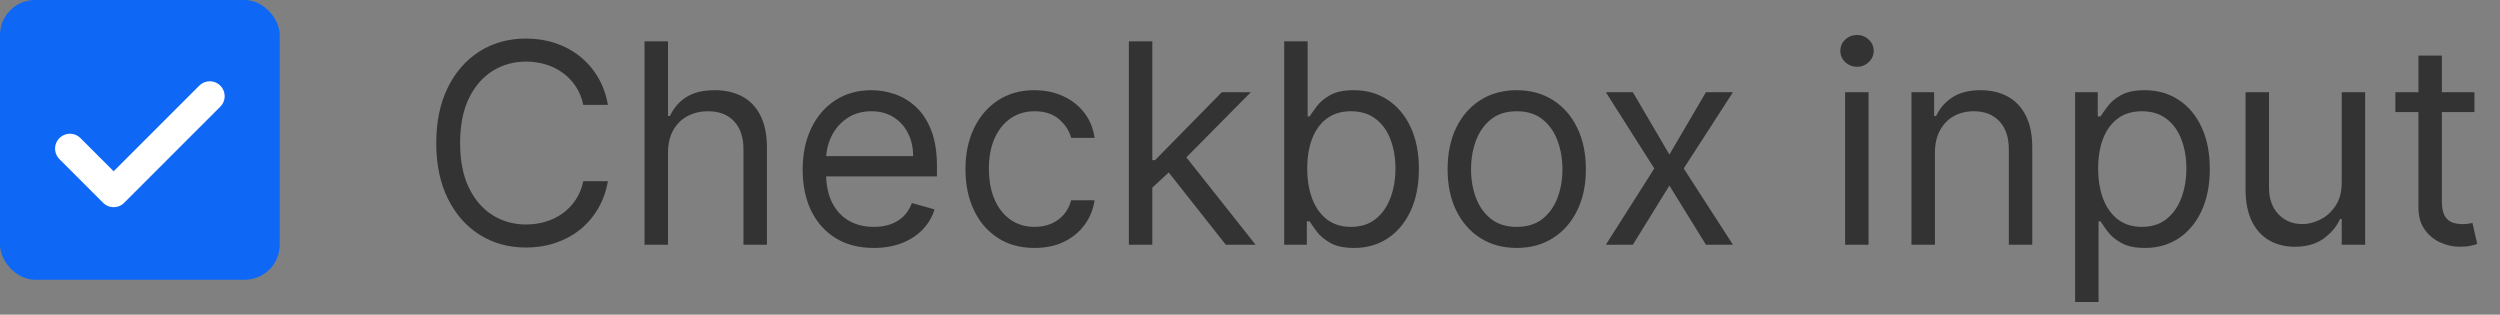 <svg width="143" height="18" viewBox="0 0 143 18" fill="none" xmlns="http://www.w3.org/2000/svg">
<rect x="0" y="0" width="143" height="18" fill="#808080" stroke="none"/>
<g clip-path="url(#clip0_1419_15453)">
<rect width="16" height="16" rx="2" fill="#0F67F5"/>
<path d="M4 8.5L6.5 11L12 5.5" stroke="white" stroke-width="1.7" stroke-linecap="round" stroke-linejoin="round"/>
</g>
<path d="M34.773 6H33.364C33.28 5.595 33.135 5.239 32.926 4.932C32.722 4.625 32.472 4.367 32.176 4.159C31.884 3.947 31.561 3.788 31.204 3.682C30.849 3.576 30.477 3.523 30.091 3.523C29.386 3.523 28.748 3.701 28.176 4.057C27.608 4.413 27.155 4.938 26.818 5.631C26.485 6.324 26.318 7.174 26.318 8.182C26.318 9.189 26.485 10.04 26.818 10.733C27.155 11.426 27.608 11.951 28.176 12.307C28.748 12.663 29.386 12.841 30.091 12.841C30.477 12.841 30.849 12.788 31.204 12.682C31.561 12.576 31.884 12.419 32.176 12.21C32.472 11.998 32.722 11.739 32.926 11.432C33.135 11.121 33.28 10.765 33.364 10.364H34.773C34.667 10.958 34.474 11.491 34.193 11.96C33.913 12.43 33.564 12.829 33.148 13.159C32.731 13.485 32.263 13.733 31.744 13.903C31.229 14.074 30.678 14.159 30.091 14.159C29.099 14.159 28.216 13.917 27.443 13.432C26.671 12.947 26.062 12.258 25.619 11.364C25.176 10.47 24.954 9.409 24.954 8.182C24.954 6.955 25.176 5.894 25.619 5C26.062 4.106 26.671 3.417 27.443 2.932C28.216 2.447 29.099 2.205 30.091 2.205C30.678 2.205 31.229 2.29 31.744 2.46C32.263 2.631 32.731 2.881 33.148 3.21C33.564 3.536 33.913 3.934 34.193 4.403C34.474 4.869 34.667 5.402 34.773 6ZM38.209 8.75V14H36.868V2.364H38.209V6.636H38.322C38.527 6.186 38.834 5.828 39.243 5.562C39.656 5.294 40.205 5.159 40.891 5.159C41.485 5.159 42.006 5.278 42.453 5.517C42.9 5.752 43.247 6.114 43.493 6.602C43.743 7.087 43.868 7.705 43.868 8.455V14H42.527V8.545C42.527 7.852 42.347 7.316 41.987 6.938C41.631 6.555 41.137 6.364 40.504 6.364C40.065 6.364 39.671 6.456 39.322 6.642C38.978 6.828 38.705 7.098 38.504 7.455C38.307 7.811 38.209 8.242 38.209 8.75ZM49.98 14.182C49.139 14.182 48.414 13.996 47.804 13.625C47.198 13.25 46.73 12.727 46.401 12.057C46.075 11.383 45.912 10.598 45.912 9.705C45.912 8.811 46.075 8.023 46.401 7.341C46.73 6.655 47.188 6.121 47.776 5.739C48.367 5.352 49.056 5.159 49.844 5.159C50.298 5.159 50.747 5.235 51.19 5.386C51.633 5.538 52.037 5.784 52.401 6.125C52.764 6.462 53.054 6.909 53.27 7.466C53.486 8.023 53.594 8.708 53.594 9.523V10.091H46.867V8.932H52.23C52.23 8.439 52.132 8 51.935 7.614C51.742 7.227 51.465 6.922 51.105 6.699C50.749 6.475 50.329 6.364 49.844 6.364C49.31 6.364 48.847 6.496 48.457 6.761C48.071 7.023 47.774 7.364 47.565 7.784C47.357 8.205 47.253 8.655 47.253 9.136V9.909C47.253 10.568 47.367 11.127 47.594 11.585C47.825 12.04 48.145 12.386 48.554 12.625C48.963 12.86 49.438 12.977 49.98 12.977C50.332 12.977 50.651 12.928 50.935 12.829C51.222 12.727 51.471 12.576 51.679 12.375C51.887 12.171 52.048 11.917 52.162 11.614L53.457 11.977C53.321 12.417 53.092 12.803 52.77 13.136C52.448 13.466 52.05 13.723 51.577 13.909C51.103 14.091 50.571 14.182 49.98 14.182ZM59.179 14.182C58.361 14.182 57.656 13.989 57.065 13.602C56.474 13.216 56.02 12.684 55.702 12.006C55.383 11.328 55.224 10.553 55.224 9.682C55.224 8.795 55.387 8.013 55.713 7.335C56.043 6.653 56.501 6.121 57.088 5.739C57.679 5.352 58.368 5.159 59.156 5.159C59.77 5.159 60.323 5.273 60.815 5.5C61.308 5.727 61.711 6.045 62.026 6.455C62.34 6.864 62.535 7.341 62.611 7.886H61.27C61.168 7.489 60.94 7.136 60.588 6.83C60.24 6.519 59.77 6.364 59.179 6.364C58.656 6.364 58.198 6.5 57.804 6.773C57.414 7.042 57.109 7.422 56.889 7.915C56.673 8.403 56.565 8.977 56.565 9.636C56.565 10.311 56.671 10.898 56.883 11.398C57.099 11.898 57.403 12.286 57.793 12.562C58.187 12.839 58.649 12.977 59.179 12.977C59.528 12.977 59.844 12.917 60.128 12.796C60.412 12.674 60.653 12.5 60.849 12.273C61.046 12.046 61.187 11.773 61.27 11.454H62.611C62.535 11.97 62.347 12.434 62.048 12.847C61.753 13.256 61.361 13.581 60.872 13.824C60.387 14.062 59.823 14.182 59.179 14.182ZM65.821 10.818L65.798 9.159H66.071L69.889 5.273H71.548L67.48 9.386H67.367L65.821 10.818ZM64.571 14V2.364H65.912V14H64.571ZM70.117 14L66.707 9.682L67.662 8.75L71.821 14H70.117ZM73.456 14V2.364H74.797V6.659H74.91C75.009 6.508 75.145 6.314 75.32 6.08C75.498 5.841 75.751 5.629 76.081 5.443C76.414 5.254 76.865 5.159 77.433 5.159C78.168 5.159 78.816 5.343 79.376 5.71C79.937 6.078 80.374 6.598 80.689 7.273C81.003 7.947 81.16 8.742 81.16 9.659C81.16 10.583 81.003 11.384 80.689 12.062C80.374 12.737 79.939 13.259 79.382 13.631C78.825 13.998 78.183 14.182 77.456 14.182C76.895 14.182 76.447 14.089 76.109 13.903C75.772 13.714 75.513 13.5 75.331 13.261C75.149 13.019 75.009 12.818 74.91 12.659H74.751V14H73.456ZM74.774 9.636C74.774 10.296 74.871 10.877 75.064 11.381C75.257 11.881 75.539 12.273 75.91 12.557C76.282 12.837 76.736 12.977 77.274 12.977C77.835 12.977 78.303 12.829 78.678 12.534C79.056 12.235 79.34 11.833 79.53 11.329C79.723 10.822 79.82 10.258 79.82 9.636C79.82 9.023 79.725 8.47 79.535 7.977C79.35 7.481 79.068 7.089 78.689 6.801C78.314 6.509 77.842 6.364 77.274 6.364C76.729 6.364 76.27 6.502 75.899 6.778C75.528 7.051 75.248 7.434 75.058 7.926C74.869 8.415 74.774 8.985 74.774 9.636ZM86.757 14.182C85.969 14.182 85.278 13.994 84.683 13.619C84.092 13.244 83.63 12.72 83.297 12.046C82.967 11.371 82.803 10.583 82.803 9.682C82.803 8.773 82.967 7.979 83.297 7.301C83.63 6.623 84.092 6.097 84.683 5.722C85.278 5.347 85.969 5.159 86.757 5.159C87.545 5.159 88.234 5.347 88.825 5.722C89.42 6.097 89.882 6.623 90.212 7.301C90.545 7.979 90.712 8.773 90.712 9.682C90.712 10.583 90.545 11.371 90.212 12.046C89.882 12.72 89.42 13.244 88.825 13.619C88.234 13.994 87.545 14.182 86.757 14.182ZM86.757 12.977C87.356 12.977 87.848 12.824 88.234 12.517C88.621 12.21 88.907 11.807 89.092 11.307C89.278 10.807 89.371 10.265 89.371 9.682C89.371 9.098 89.278 8.555 89.092 8.051C88.907 7.547 88.621 7.14 88.234 6.83C87.848 6.519 87.356 6.364 86.757 6.364C86.159 6.364 85.666 6.519 85.28 6.83C84.894 7.14 84.608 7.547 84.422 8.051C84.236 8.555 84.144 9.098 84.144 9.682C84.144 10.265 84.236 10.807 84.422 11.307C84.608 11.807 84.894 12.21 85.28 12.517C85.666 12.824 86.159 12.977 86.757 12.977ZM93.399 5.273L95.49 8.841L97.581 5.273H99.126L96.308 9.636L99.126 14H97.581L95.49 10.614L93.399 14H91.854L94.626 9.636L91.854 5.273H93.399ZM105.54 14V5.273H106.881V14H105.54ZM106.222 3.818C105.96 3.818 105.735 3.729 105.545 3.551C105.36 3.373 105.267 3.159 105.267 2.909C105.267 2.659 105.36 2.445 105.545 2.267C105.735 2.089 105.96 2 106.222 2C106.483 2 106.706 2.089 106.892 2.267C107.081 2.445 107.176 2.659 107.176 2.909C107.176 3.159 107.081 3.373 106.892 3.551C106.706 3.729 106.483 3.818 106.222 3.818ZM110.678 8.75V14H109.337V5.273H110.632V6.636H110.746C110.95 6.193 111.261 5.837 111.678 5.568C112.094 5.295 112.632 5.159 113.291 5.159C113.882 5.159 114.399 5.28 114.842 5.523C115.286 5.761 115.63 6.125 115.876 6.614C116.123 7.098 116.246 7.712 116.246 8.455V14H114.905V8.545C114.905 7.86 114.727 7.326 114.371 6.943C114.015 6.557 113.526 6.364 112.905 6.364C112.477 6.364 112.094 6.456 111.757 6.642C111.424 6.828 111.161 7.098 110.967 7.455C110.774 7.811 110.678 8.242 110.678 8.75ZM118.696 17.273V5.273H119.991V6.659H120.151C120.249 6.508 120.385 6.314 120.56 6.08C120.738 5.841 120.991 5.629 121.321 5.443C121.654 5.254 122.105 5.159 122.673 5.159C123.408 5.159 124.056 5.343 124.616 5.71C125.177 6.078 125.615 6.598 125.929 7.273C126.243 7.947 126.401 8.742 126.401 9.659C126.401 10.583 126.243 11.384 125.929 12.062C125.615 12.737 125.179 13.259 124.622 13.631C124.065 13.998 123.423 14.182 122.696 14.182C122.135 14.182 121.687 14.089 121.349 13.903C121.012 13.714 120.753 13.5 120.571 13.261C120.389 13.019 120.249 12.818 120.151 12.659H120.037V17.273H118.696ZM120.014 9.636C120.014 10.296 120.111 10.877 120.304 11.381C120.497 11.881 120.779 12.273 121.151 12.557C121.522 12.837 121.976 12.977 122.514 12.977C123.075 12.977 123.543 12.829 123.918 12.534C124.296 12.235 124.58 11.833 124.77 11.329C124.963 10.822 125.06 10.258 125.06 9.636C125.06 9.023 124.965 8.47 124.776 7.977C124.59 7.481 124.308 7.089 123.929 6.801C123.554 6.509 123.082 6.364 122.514 6.364C121.969 6.364 121.51 6.502 121.139 6.778C120.768 7.051 120.488 7.434 120.298 7.926C120.109 8.415 120.014 8.985 120.014 9.636ZM133.946 10.432V5.273H135.287V14H133.946V12.523H133.855C133.651 12.966 133.332 13.343 132.901 13.653C132.469 13.96 131.923 14.114 131.264 14.114C130.719 14.114 130.234 13.994 129.81 13.756C129.385 13.513 129.052 13.15 128.81 12.665C128.567 12.176 128.446 11.561 128.446 10.818V5.273H129.787V10.727C129.787 11.364 129.965 11.871 130.321 12.25C130.681 12.629 131.139 12.818 131.696 12.818C132.029 12.818 132.368 12.733 132.713 12.562C133.062 12.392 133.353 12.131 133.588 11.778C133.827 11.426 133.946 10.977 133.946 10.432ZM141.538 5.273V6.409H137.016V5.273H141.538ZM138.334 3.182H139.675V11.5C139.675 11.879 139.73 12.163 139.839 12.352C139.953 12.538 140.097 12.663 140.271 12.727C140.449 12.788 140.637 12.818 140.834 12.818C140.982 12.818 141.103 12.811 141.197 12.796C141.292 12.777 141.368 12.761 141.425 12.75L141.697 13.954C141.607 13.989 141.48 14.023 141.317 14.057C141.154 14.095 140.947 14.114 140.697 14.114C140.319 14.114 139.947 14.032 139.584 13.869C139.224 13.706 138.925 13.458 138.686 13.125C138.451 12.792 138.334 12.371 138.334 11.864V3.182Z" fill="#333333"/>
<defs>
<clipPath id="clip0_1419_15453">
<rect width="16" height="16" fill="white"/>
</clipPath>
</defs>
</svg>
